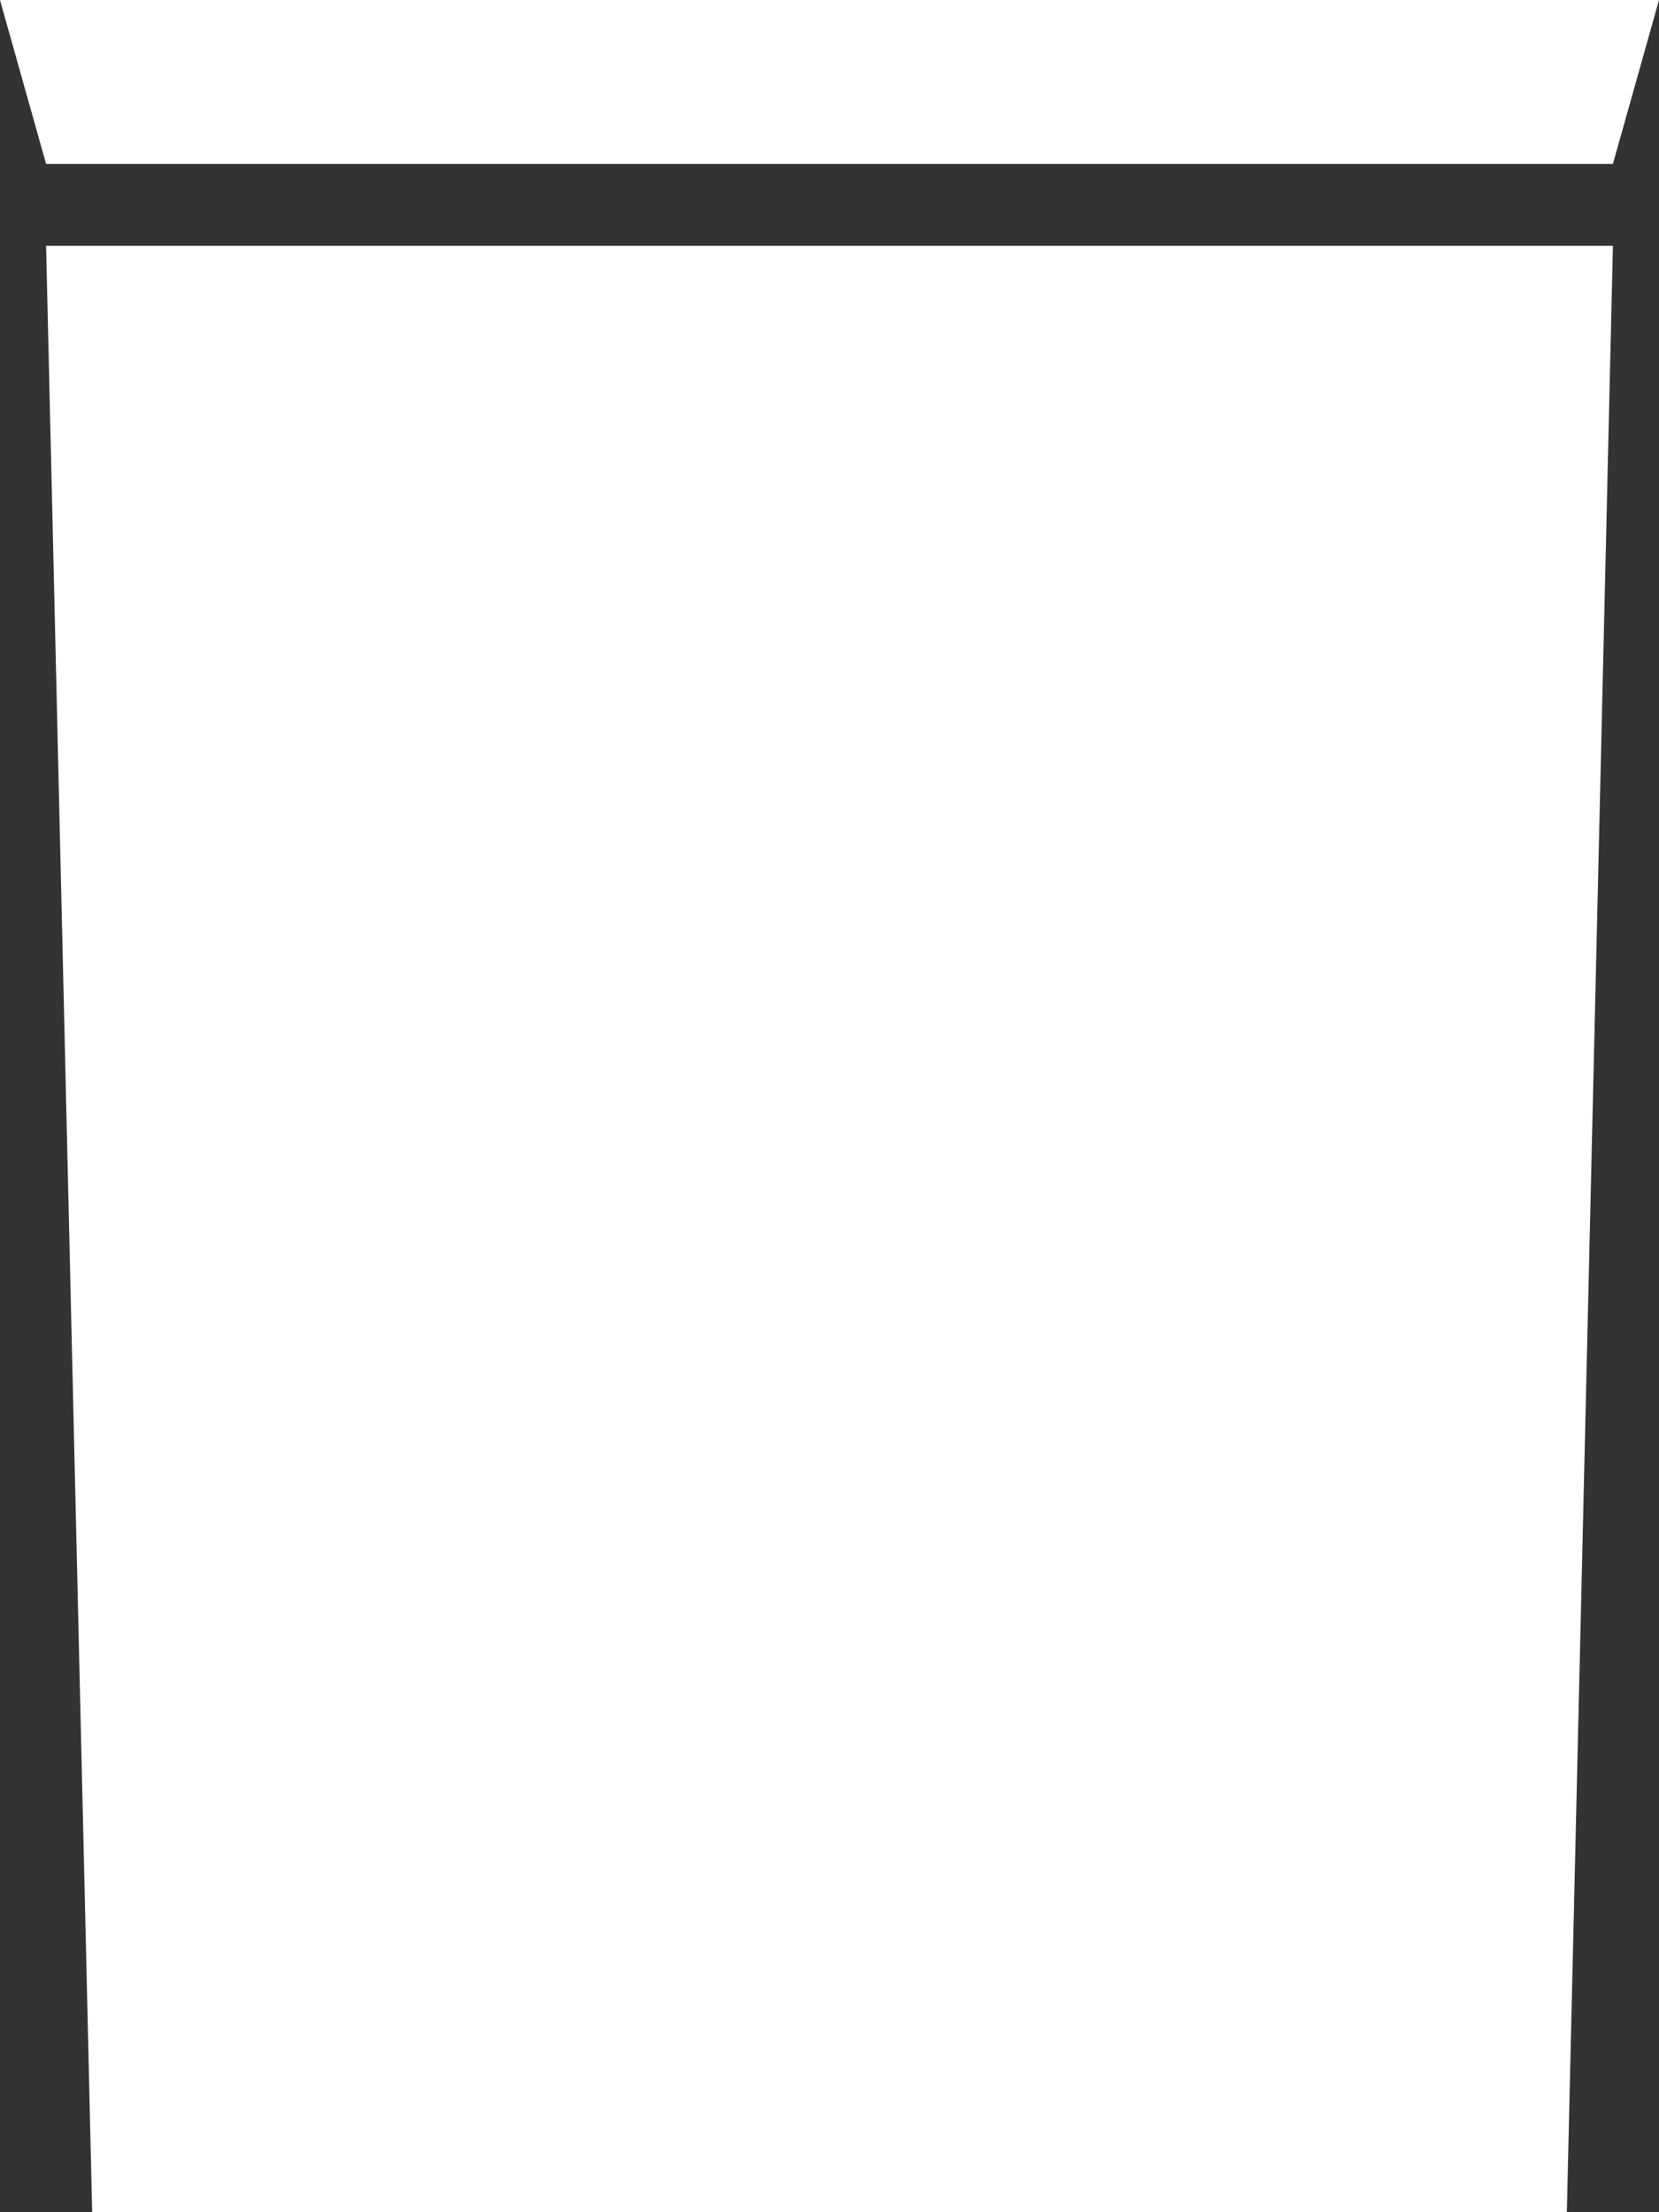 <svg width="18" height="24" viewBox="0 0 18 24" fill="none" xmlns="http://www.w3.org/2000/svg">
<rect x="0" y="0" width="18" height="24" fill="#333333" stroke="none"/>
<path d="M0.5 2.667H17.5L17 24H1L0.5 2.667Z" fill="white"/>
<path d="M0 0H18L17.5 1.778H0.5L0 0Z" fill="white"/>
</svg>
